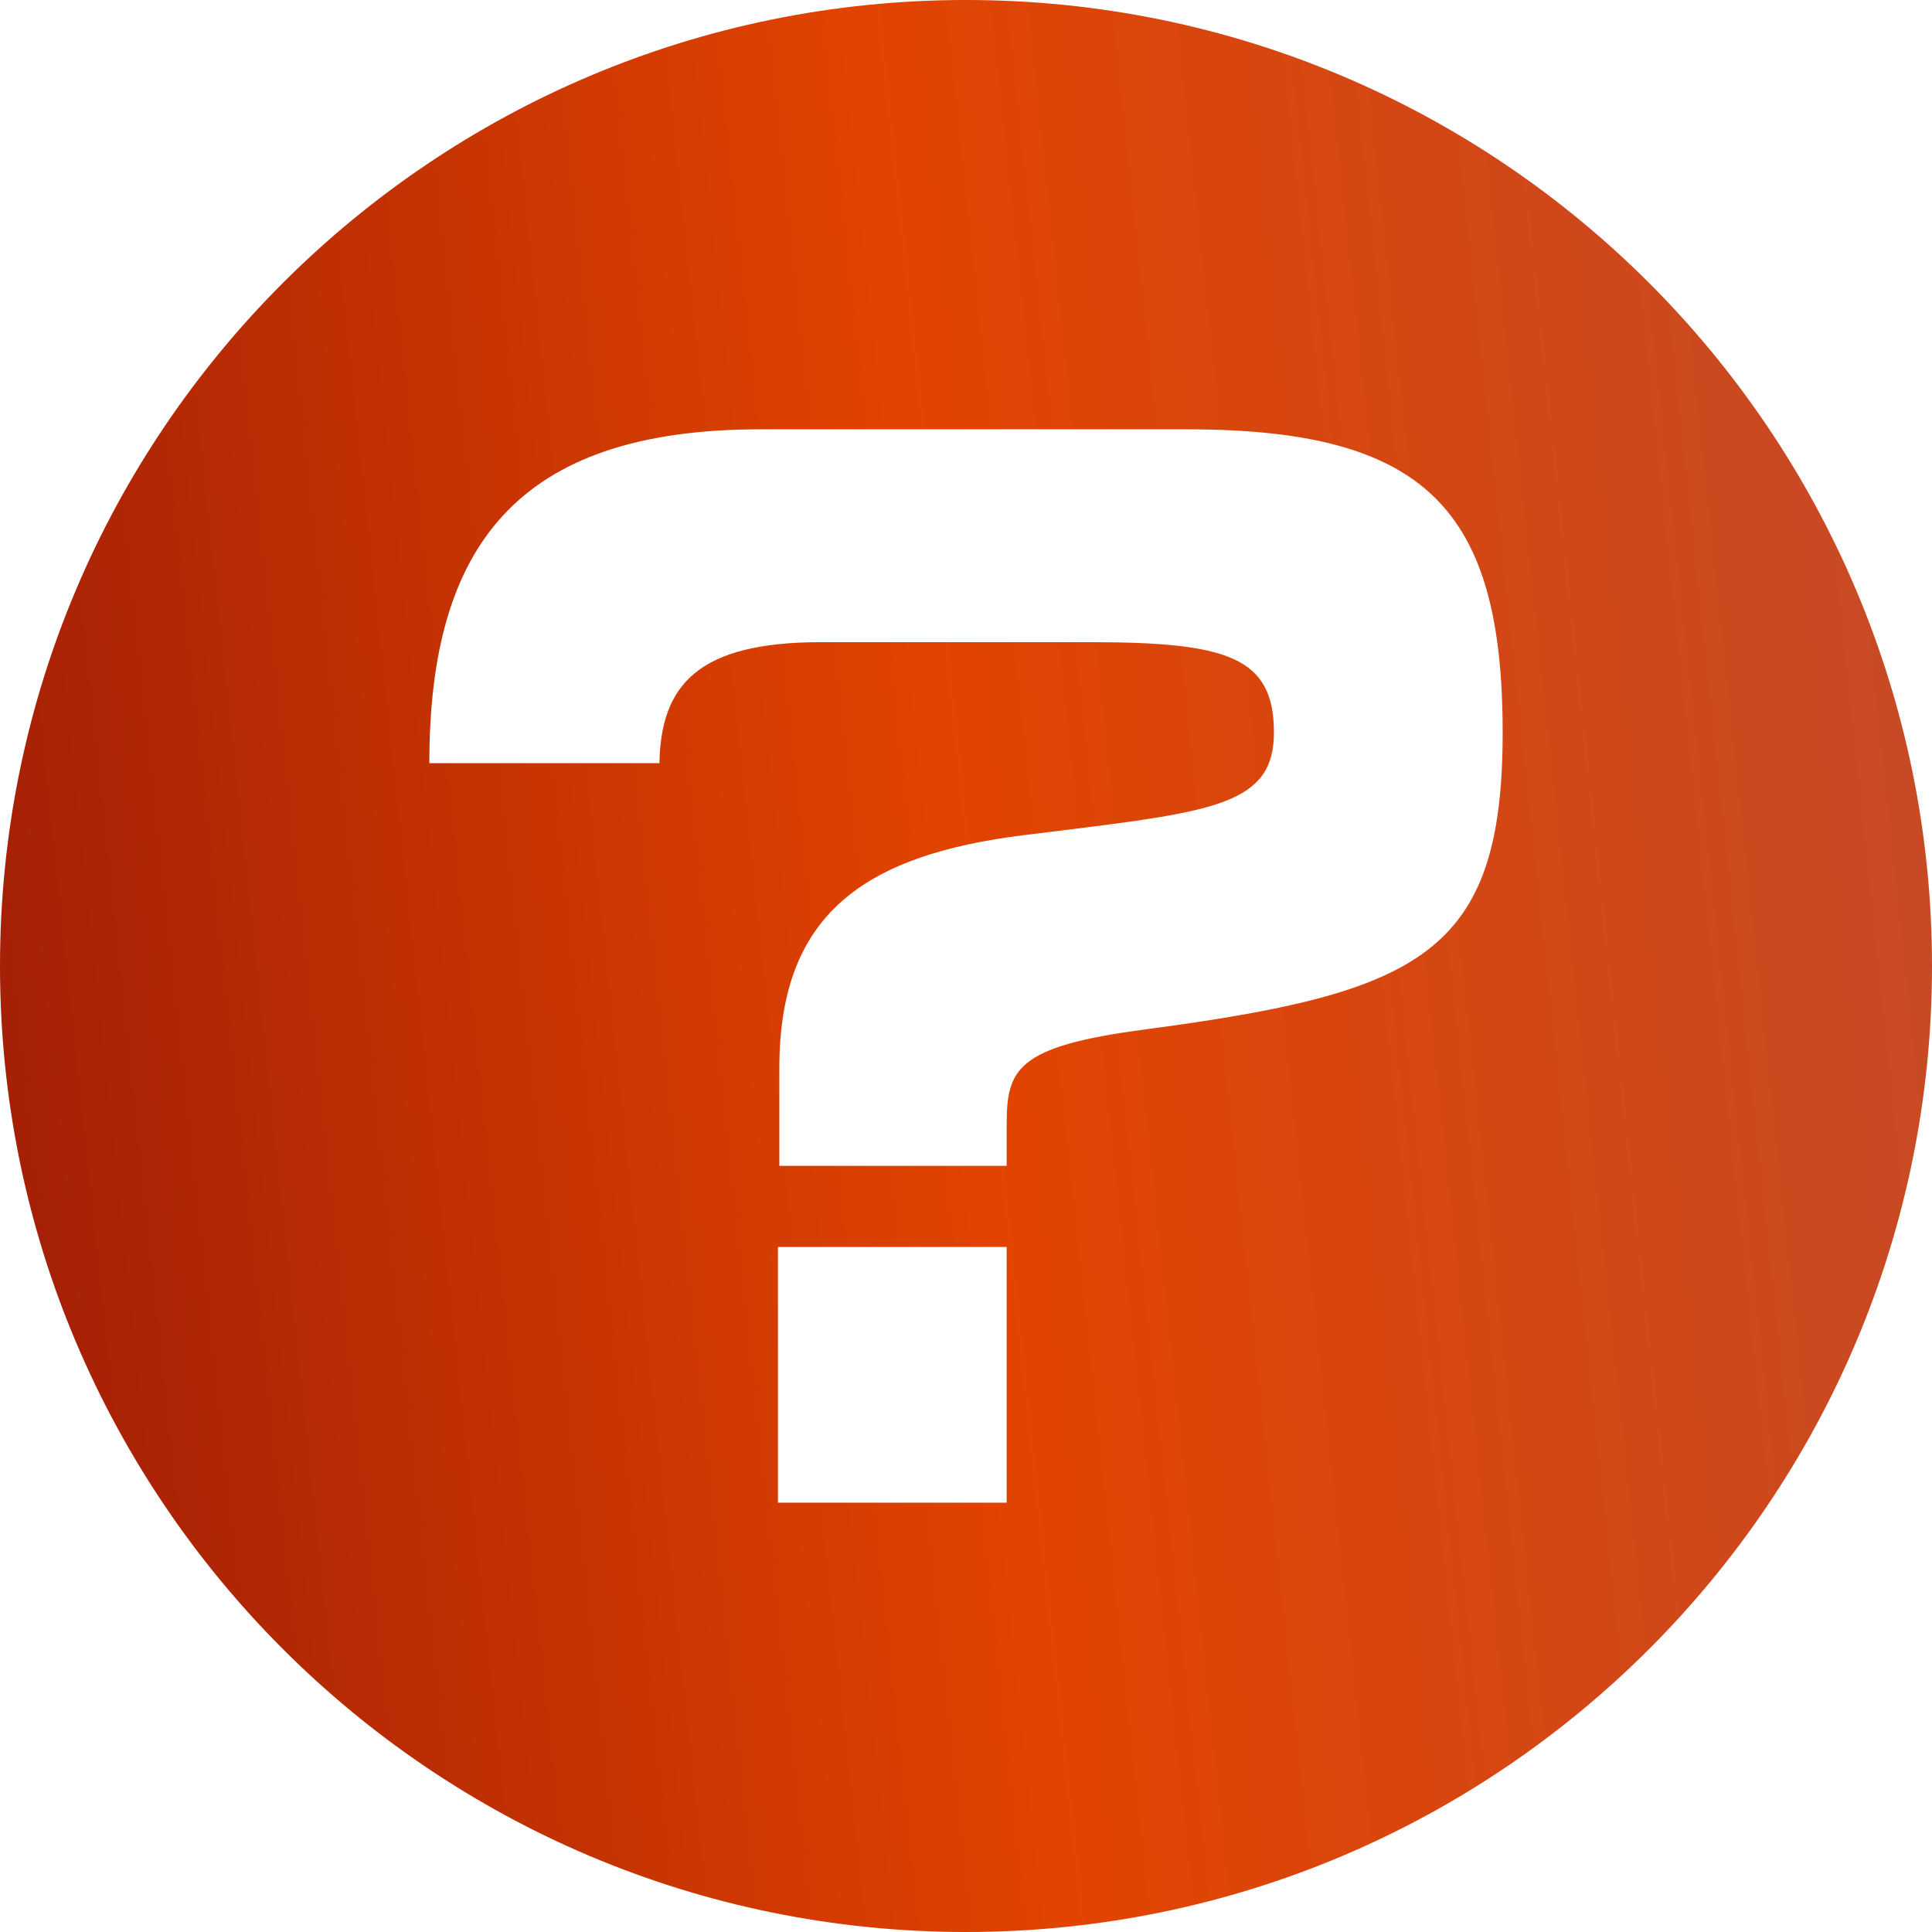<svg width="18" height="18" viewBox="0 0 18 18" fill="none" xmlns="http://www.w3.org/2000/svg">
<path fill-rule="evenodd" clip-rule="evenodd" d="M9 18C13.971 18 18 13.971 18 9C18 4.029 13.971 0 9 0C4.029 0 0 4.029 0 9C0 13.971 4.029 18 9 18ZM11.06 4C13.281 4 14 4.742 14 6.825C14 8.893 13.23 9.25 10.662 9.592C9.469 9.749 9.379 9.963 9.379 10.476V10.862H7.261V9.949C7.261 8.522 8.044 7.966 9.546 7.78C9.656 7.766 9.761 7.753 9.863 7.741C11.319 7.56 11.869 7.491 11.869 6.825C11.869 6.126 11.445 5.983 10.162 5.983H7.646C6.503 5.983 6.157 6.382 6.144 7.11H4C4 5.098 4.809 4 7.081 4H11.06ZM9.379 11.618V14H7.248V11.618H9.379Z" fill="url(#paint0_linear_2969_90949)"/>
<defs>
<linearGradient id="paint0_linear_2969_90949" x1="16.253" y1="-9.9" x2="-3.785" y2="-7.76" gradientUnits="userSpaceOnUse">
<stop stop-color="#C74A26"/>
<stop offset="0.458" stop-color="#E24400"/>
<stop offset="1" stop-color="#981807"/>
</linearGradient>
</defs>
</svg>
